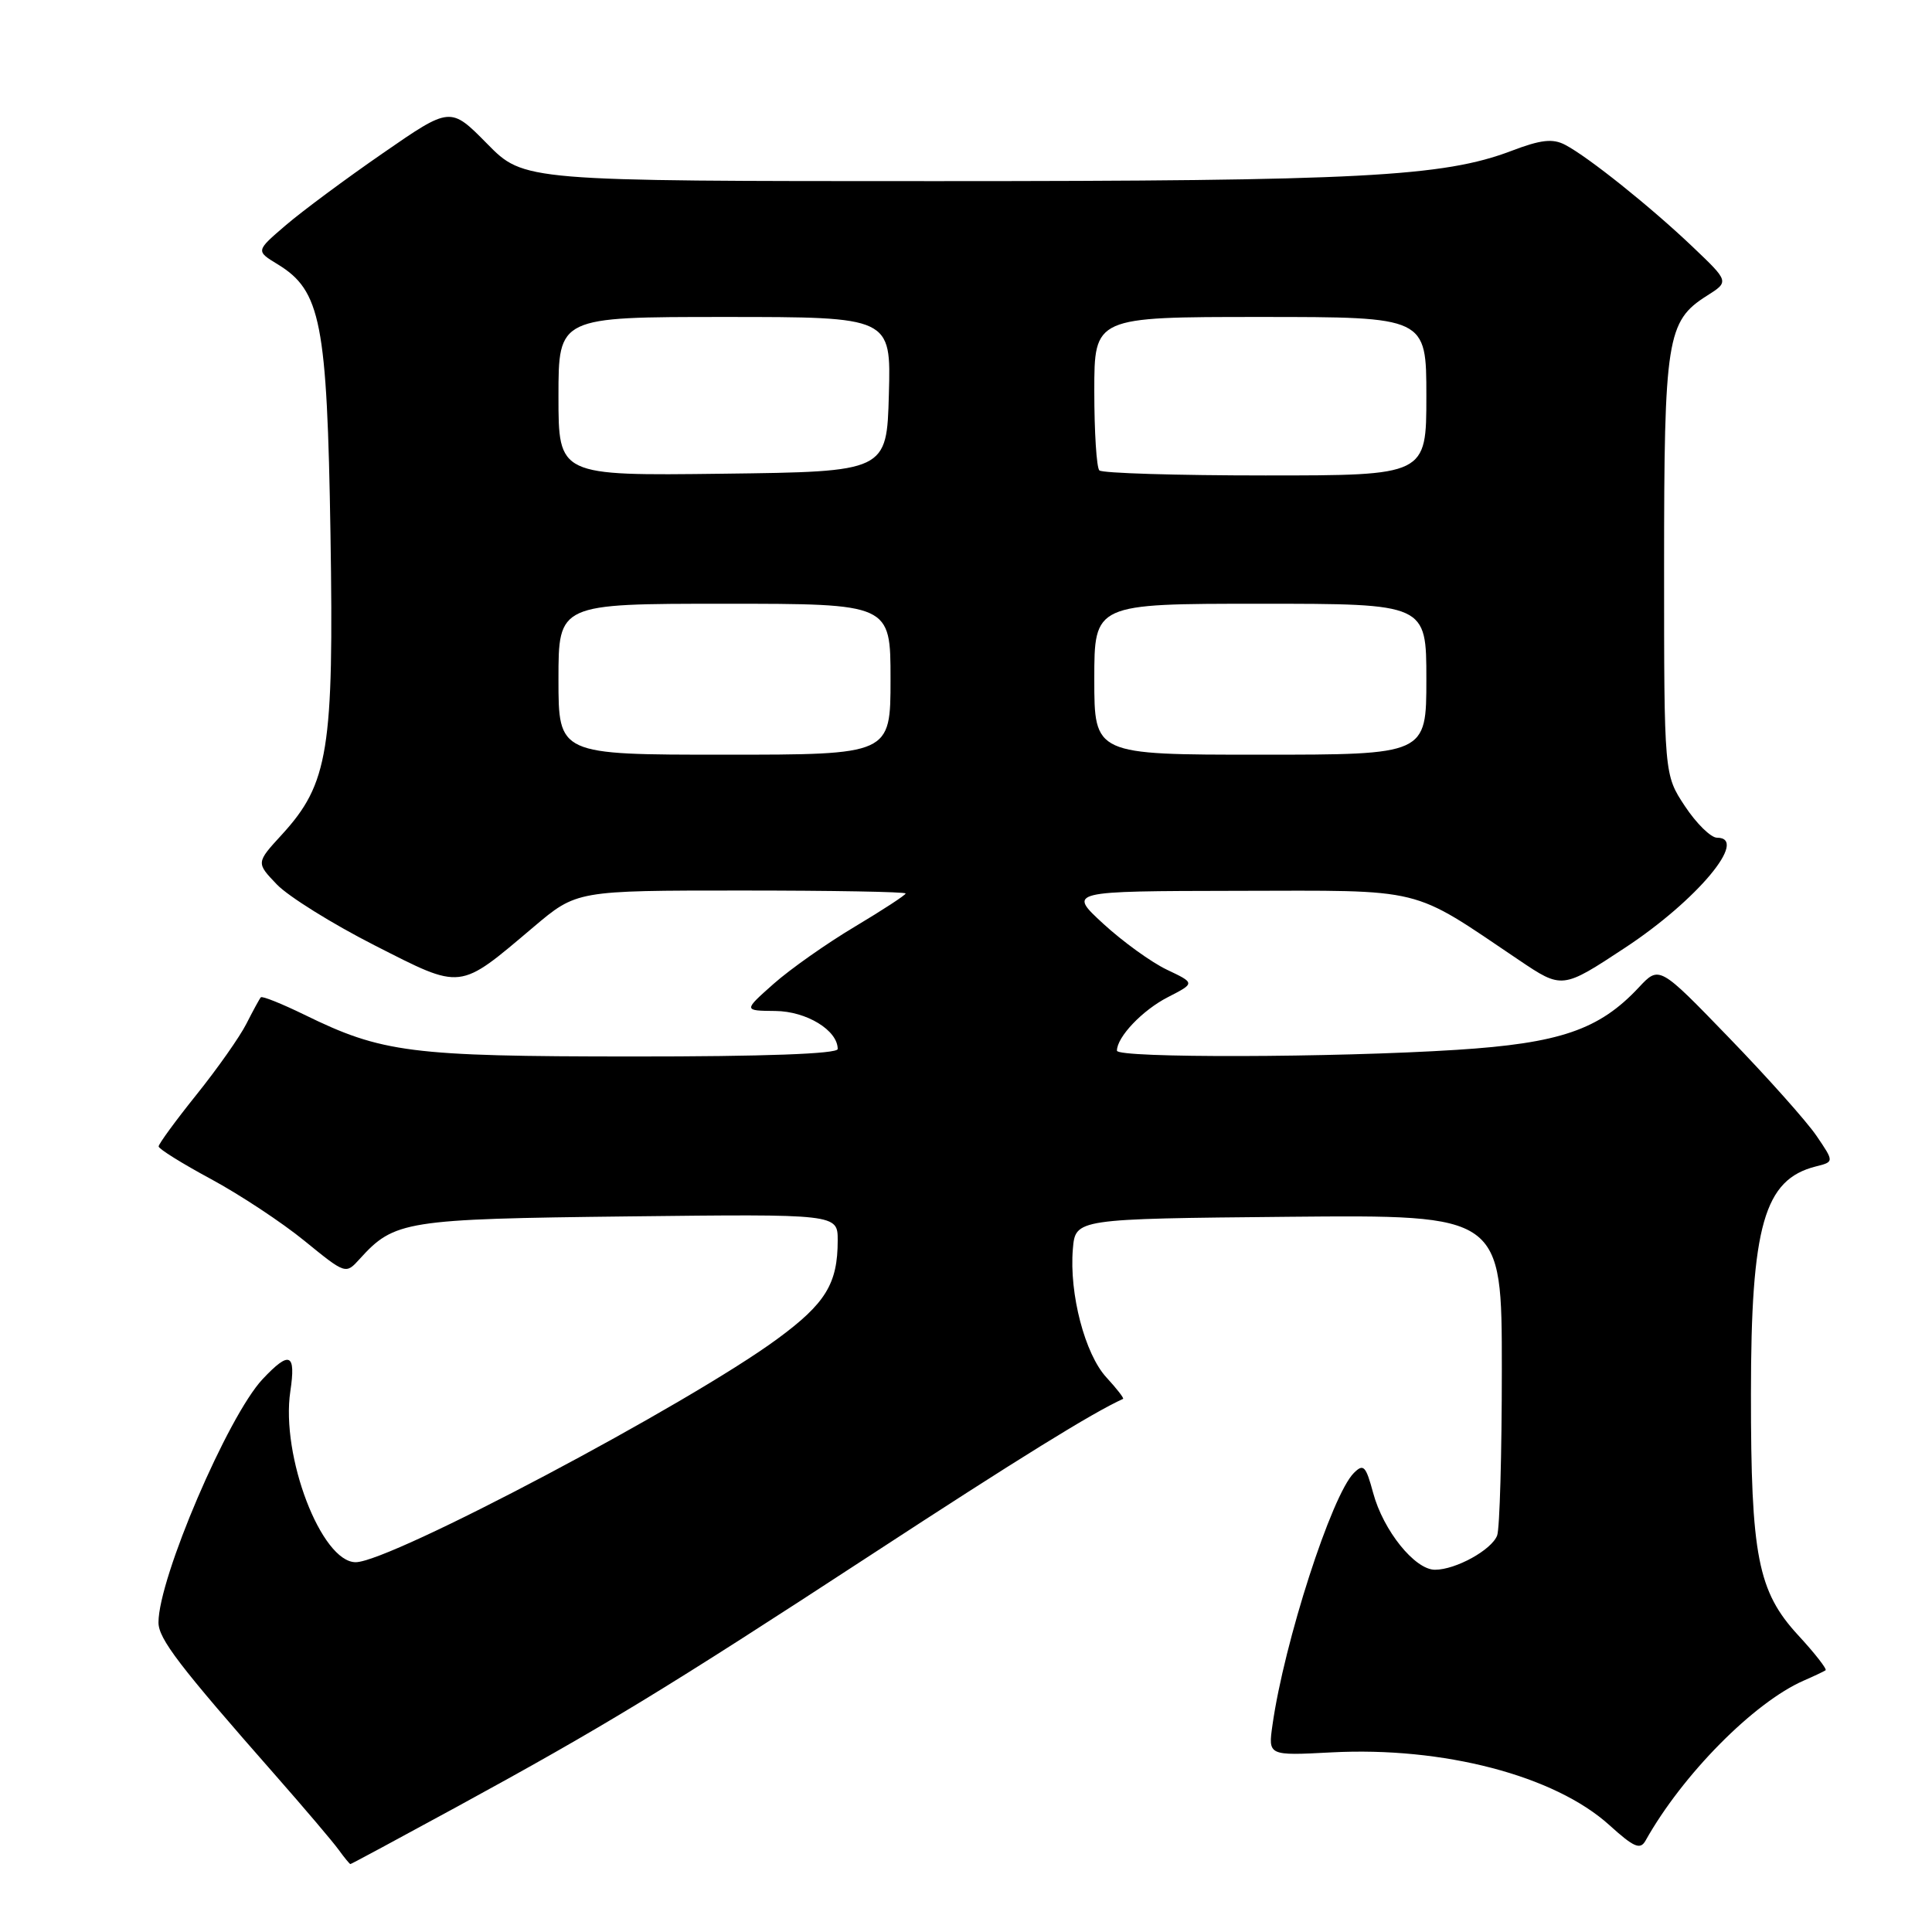 <?xml version="1.0" encoding="UTF-8" standalone="no"?>
<!DOCTYPE svg PUBLIC "-//W3C//DTD SVG 1.1//EN" "http://www.w3.org/Graphics/SVG/1.1/DTD/svg11.dtd" >
<svg xmlns="http://www.w3.org/2000/svg" xmlns:xlink="http://www.w3.org/1999/xlink" version="1.1" viewBox="0 0 256 256">
 <g >
 <path fill="currentColor"
d=" M 60.56 239.40 C 79.98 228.80 88.03 223.91 115.50 205.97 C 134.99 193.24 144.74 187.21 148.81 185.36 C 148.97 185.28 147.98 184.01 146.61 182.52 C 143.76 179.44 141.66 171.42 142.16 165.50 C 142.50 161.50 142.50 161.50 170.75 161.23 C 199.00 160.97 199.00 160.97 199.00 181.40 C 199.00 192.64 198.72 202.56 198.38 203.46 C 197.64 205.38 192.89 208.00 190.14 208.00 C 187.47 208.00 183.29 202.80 181.95 197.82 C 180.98 194.23 180.67 193.90 179.39 195.18 C 176.45 198.12 170.16 217.60 168.61 228.57 C 168.03 232.64 168.03 232.64 176.42 232.20 C 191.24 231.42 205.98 235.27 213.23 241.82 C 216.52 244.80 217.34 245.15 218.05 243.88 C 222.93 235.16 232.40 225.58 239.00 222.69 C 240.38 222.09 241.68 221.47 241.90 221.32 C 242.11 221.17 240.48 219.07 238.26 216.67 C 232.92 210.87 232.00 206.17 232.01 184.70 C 232.01 162.39 233.76 156.28 240.61 154.56 C 243.04 153.95 243.04 153.95 240.70 150.51 C 239.42 148.62 234.20 142.77 229.11 137.51 C 219.86 127.94 219.86 127.94 217.15 130.84 C 211.91 136.45 206.69 138.24 193.00 139.11 C 176.73 140.15 148.00 140.22 148.00 139.22 C 148.00 137.41 151.38 133.85 154.75 132.13 C 158.37 130.27 158.37 130.27 154.62 128.49 C 152.56 127.51 148.77 124.77 146.19 122.40 C 141.50 118.08 141.50 118.08 163.91 118.04 C 189.09 118.00 186.74 117.42 201.25 127.20 C 207.00 131.07 207.00 131.07 215.33 125.58 C 224.86 119.31 231.80 111.00 227.51 111.00 C 226.70 111.00 224.78 109.12 223.26 106.82 C 220.50 102.65 220.50 102.65 220.50 75.07 C 220.50 44.85 220.86 42.55 226.17 39.19 C 229.13 37.32 229.13 37.32 224.31 32.73 C 218.76 27.44 210.45 20.79 207.39 19.19 C 205.75 18.33 204.18 18.50 200.25 20.00 C 191.24 23.42 180.23 24.00 123.99 24.00 C 69.42 24.00 69.42 24.00 64.55 19.05 C 59.68 14.11 59.68 14.11 50.76 20.28 C 45.85 23.67 40.04 27.98 37.86 29.85 C 33.89 33.25 33.89 33.25 36.79 35.02 C 42.51 38.50 43.34 42.70 43.79 70.73 C 44.25 99.37 43.53 103.84 37.35 110.59 C 33.93 114.32 33.93 114.32 36.69 117.20 C 38.21 118.78 44.03 122.41 49.63 125.26 C 61.34 131.21 60.70 131.28 70.69 122.84 C 76.41 118.00 76.41 118.00 98.21 118.00 C 110.19 118.00 120.00 118.17 120.00 118.39 C 120.00 118.60 116.96 120.58 113.25 122.80 C 109.54 125.01 104.70 128.42 102.50 130.37 C 98.50 133.92 98.50 133.92 102.75 133.96 C 106.87 134.00 111.00 136.52 111.00 139.00 C 111.00 139.64 101.26 140.00 83.75 139.99 C 54.36 139.98 50.63 139.50 40.32 134.45 C 37.32 132.99 34.74 131.95 34.56 132.15 C 34.39 132.34 33.53 133.92 32.65 135.65 C 31.77 137.39 28.79 141.62 26.02 145.07 C 23.26 148.51 21.01 151.59 21.02 151.91 C 21.03 152.24 24.15 154.18 27.97 156.24 C 31.78 158.30 37.36 161.98 40.36 164.43 C 45.80 168.86 45.81 168.86 47.65 166.83 C 52.25 161.75 53.68 161.52 83.25 161.18 C 111.00 160.86 111.00 160.86 111.00 164.36 C 111.00 170.09 109.40 172.71 103.02 177.40 C 91.31 186.02 51.70 207.00 47.13 207.00 C 42.58 207.00 37.19 192.92 38.47 184.36 C 39.23 179.30 38.38 178.93 34.79 182.75 C 30.19 187.66 21.00 209.12 21.00 214.98 C 21.00 217.15 23.72 220.71 36.50 235.24 C 40.35 239.62 44.12 244.06 44.87 245.10 C 45.63 246.15 46.33 247.00 46.43 247.00 C 46.54 247.00 52.89 243.58 60.56 239.40 Z  M 74.00 90.00 C 74.00 80.00 74.00 80.00 96.00 80.00 C 118.00 80.00 118.00 80.00 118.00 90.00 C 118.00 100.00 118.00 100.00 96.00 100.00 C 74.00 100.00 74.00 100.00 74.00 90.00 Z  M 145.00 90.00 C 145.00 80.00 145.00 80.00 167.00 80.00 C 189.00 80.00 189.00 80.00 189.00 90.00 C 189.00 100.00 189.00 100.00 167.00 100.00 C 145.00 100.00 145.00 100.00 145.00 90.00 Z  M 74.00 52.52 C 74.00 42.00 74.00 42.00 96.03 42.00 C 118.07 42.00 118.07 42.00 117.78 52.25 C 117.50 62.50 117.50 62.50 95.75 62.77 C 74.00 63.04 74.00 63.04 74.00 52.52 Z  M 145.67 62.33 C 145.30 61.97 145.00 57.24 145.00 51.83 C 145.00 42.00 145.00 42.00 167.00 42.00 C 189.00 42.00 189.00 42.00 189.00 52.50 C 189.00 63.00 189.00 63.00 167.67 63.00 C 155.93 63.00 146.03 62.70 145.67 62.33 Z "/>
</g>
</svg>